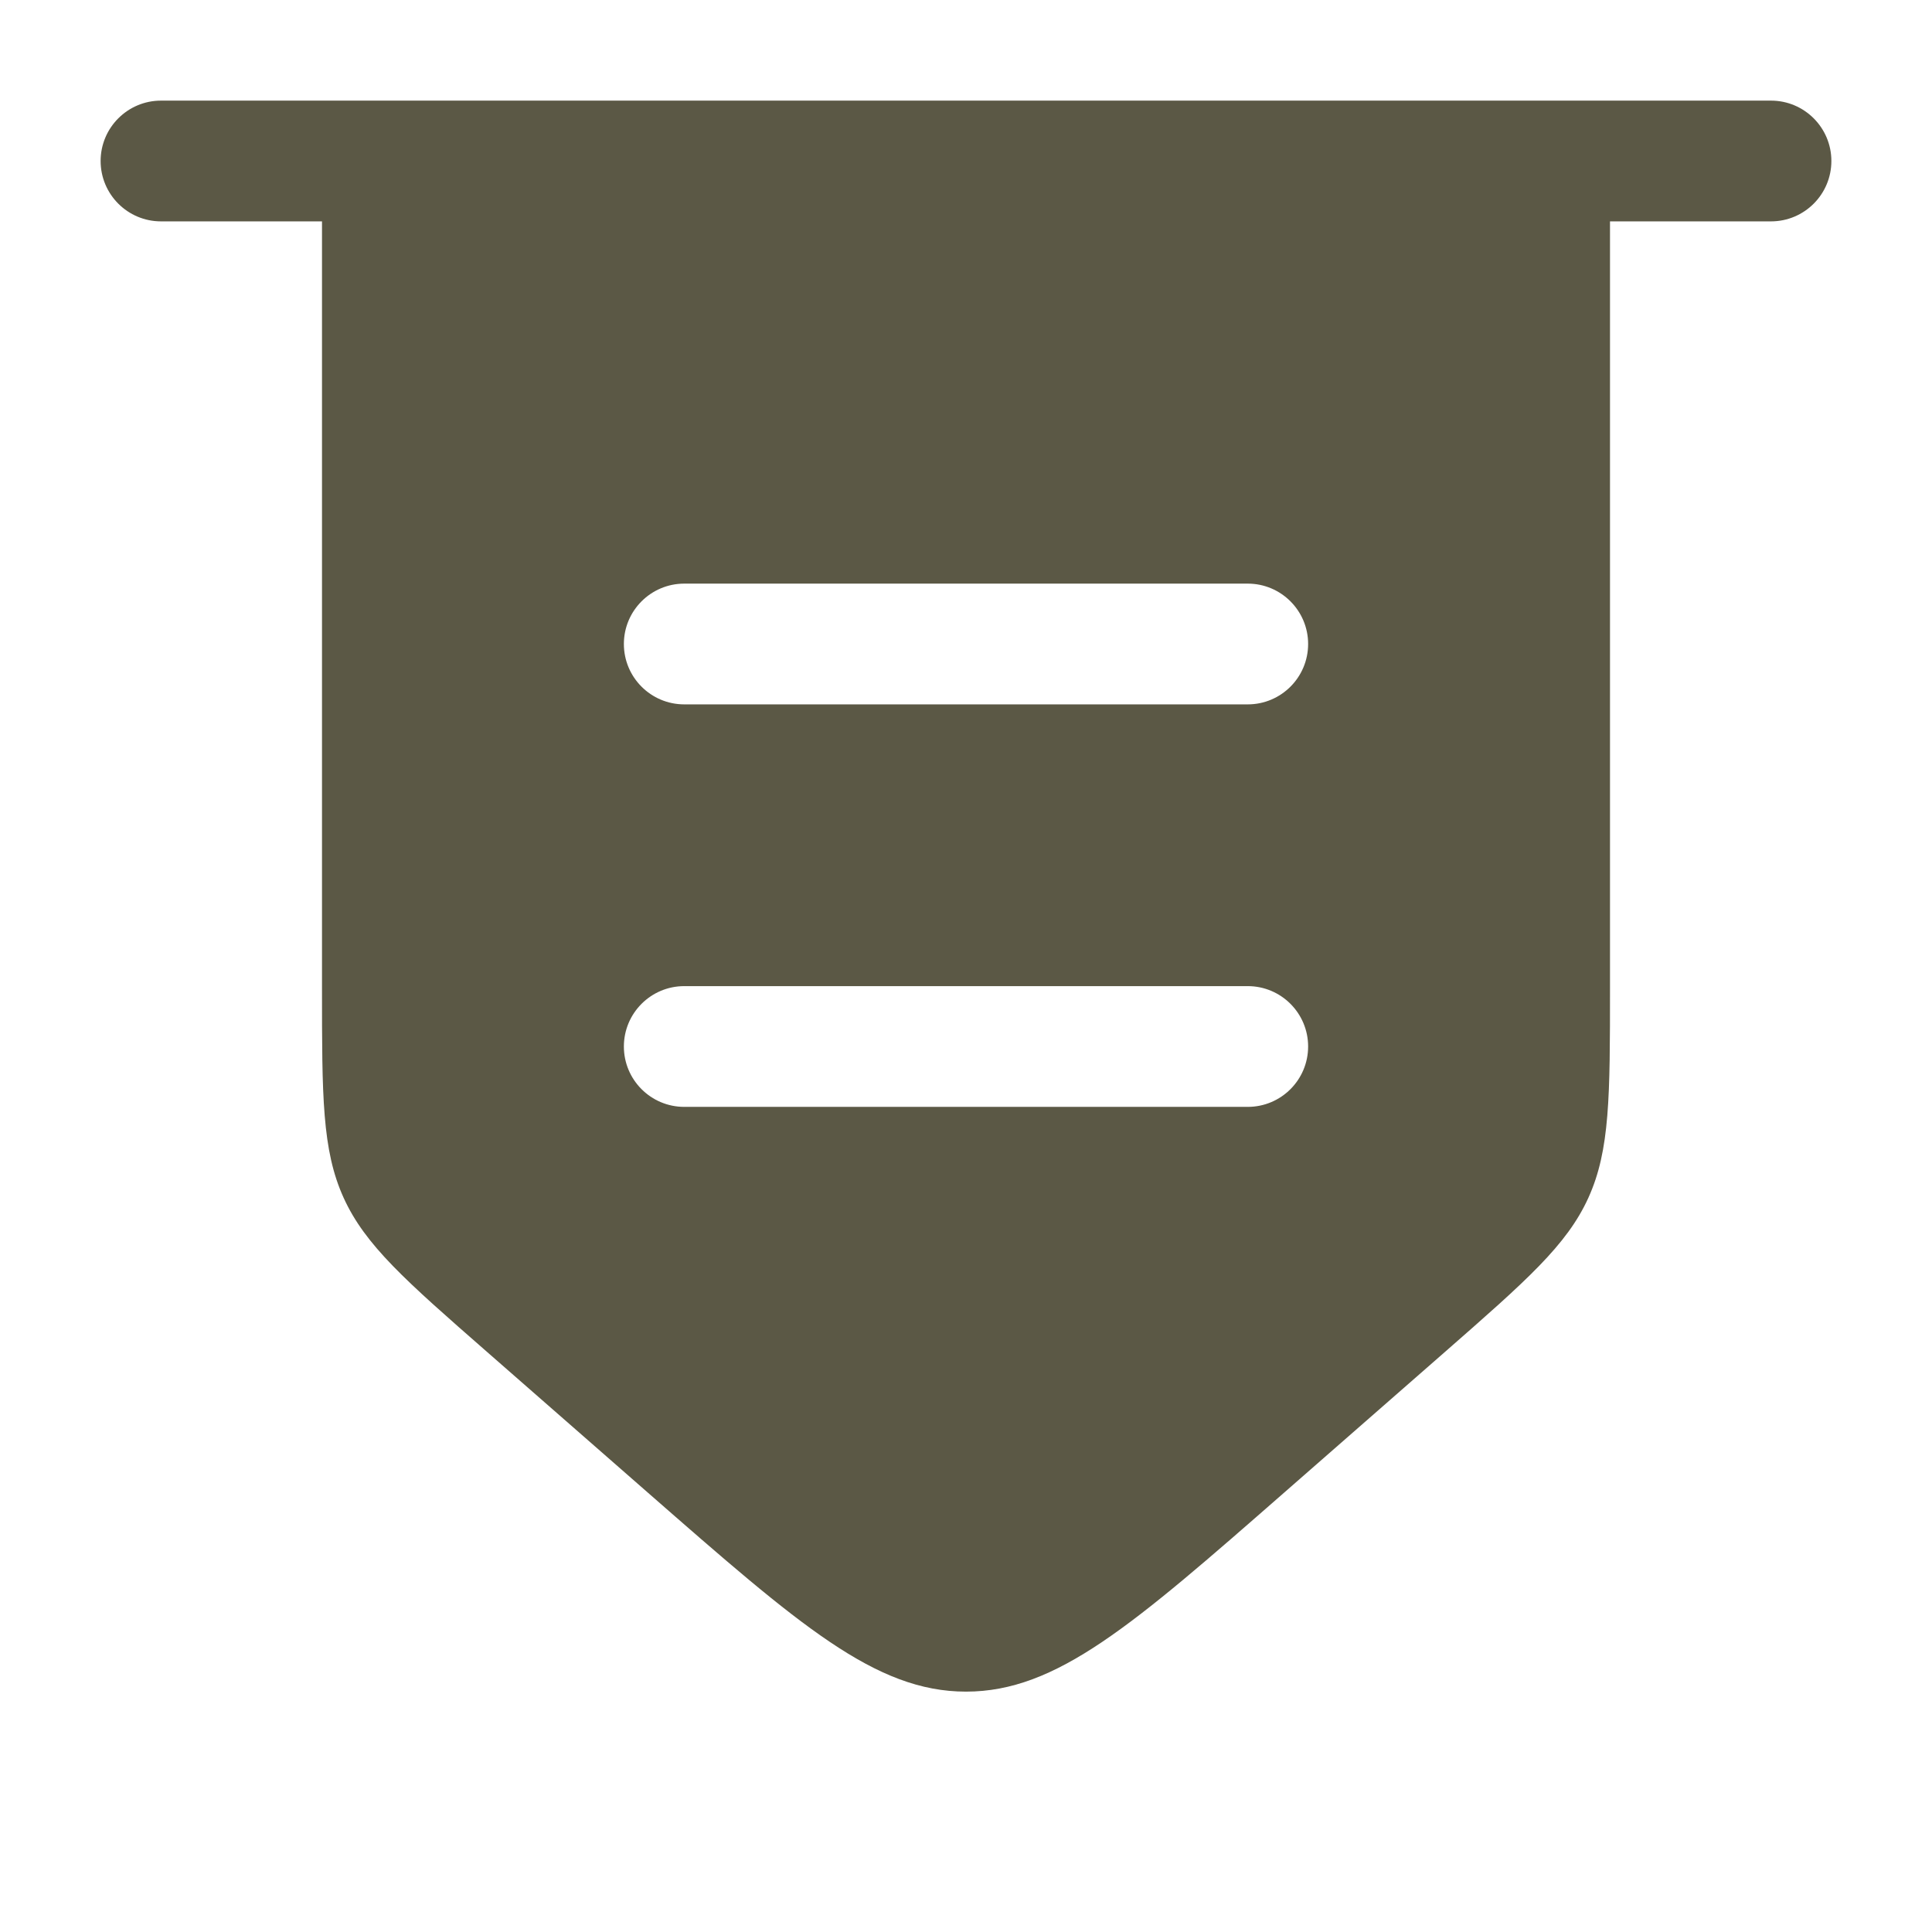 <svg width="24" height="24" viewBox="0 0 24 24" fill="none" xmlns="http://www.w3.org/2000/svg">
<g id="Bold / List / Bill">
<path id="Vector" fill-rule="evenodd" clip-rule="evenodd" d="M2 1.25C1.586 1.25 1.25 1.586 1.25 2C1.25 2.414 1.586 2.75 2 2.75H4V12.277C4 13.617 4 14.287 4.268 14.878C4.536 15.469 5.04 15.91 6.049 16.793L8.049 18.543C9.932 20.19 10.873 21.014 12 21.014C13.127 21.014 14.069 20.19 15.951 18.543L17.951 16.793C18.959 15.91 19.464 15.469 19.732 14.878C20 14.287 20 13.617 20 12.277V2.75H22C22.414 2.75 22.75 2.414 22.75 2C22.75 1.586 22.414 1.25 22 1.25H2ZM8.5 12.25C8.086 12.25 7.75 12.586 7.75 13C7.75 13.414 8.086 13.75 8.5 13.75H15.5C15.914 13.75 16.25 13.414 16.25 13C16.25 12.586 15.914 12.25 15.5 12.25H8.5ZM7.75 8C7.75 7.586 8.086 7.25 8.5 7.25H15.5C15.914 7.25 16.25 7.586 16.25 8C16.25 8.414 15.914 8.75 15.5 8.75H8.5C8.086 8.75 7.75 8.414 7.75 8Z" fill="#5B5845"/>
</g>
</svg>

